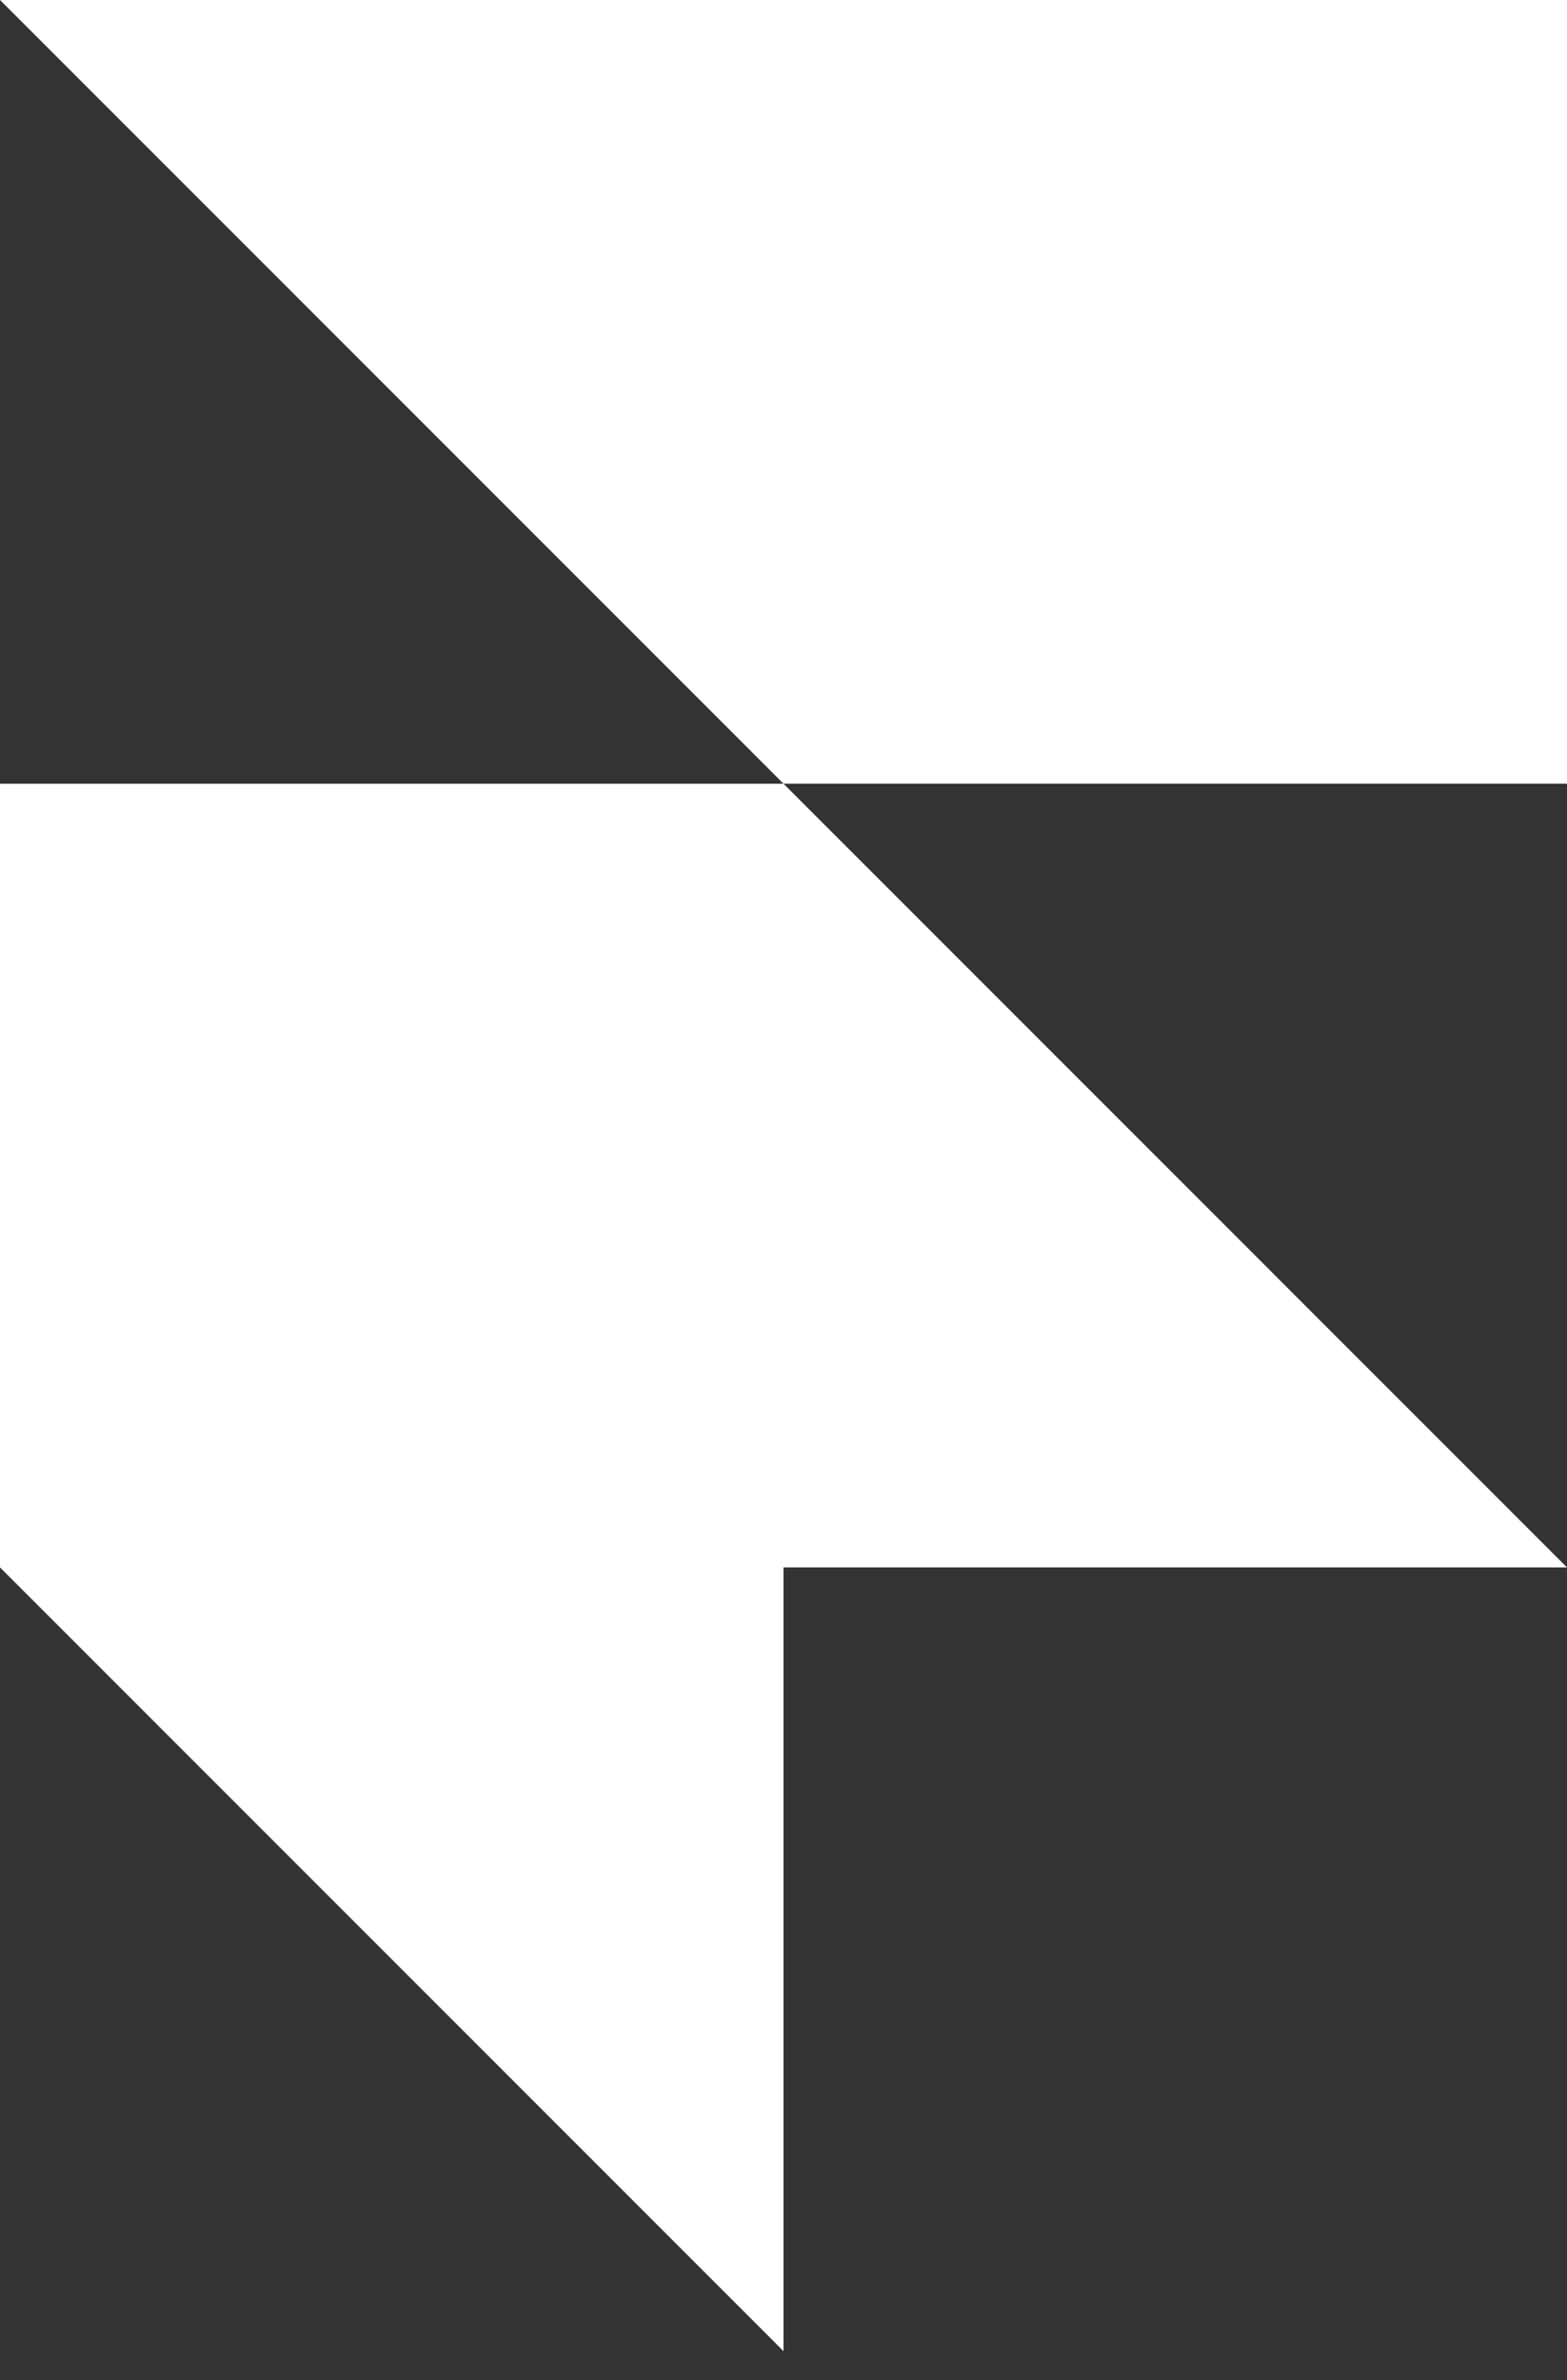 <svg xmlns="http://www.w3.org/2000/svg" width="27" height="41" fill="none"><rect width="100%" height="100%" fill="#333333" stroke="none"/><path fill="#fff" d="M0 0h27v13.5H13.5L0 0Zm0 13.5h13.5L27 27H0V13.5ZM0 27h13.5v13.5L0 27Z"/></svg>